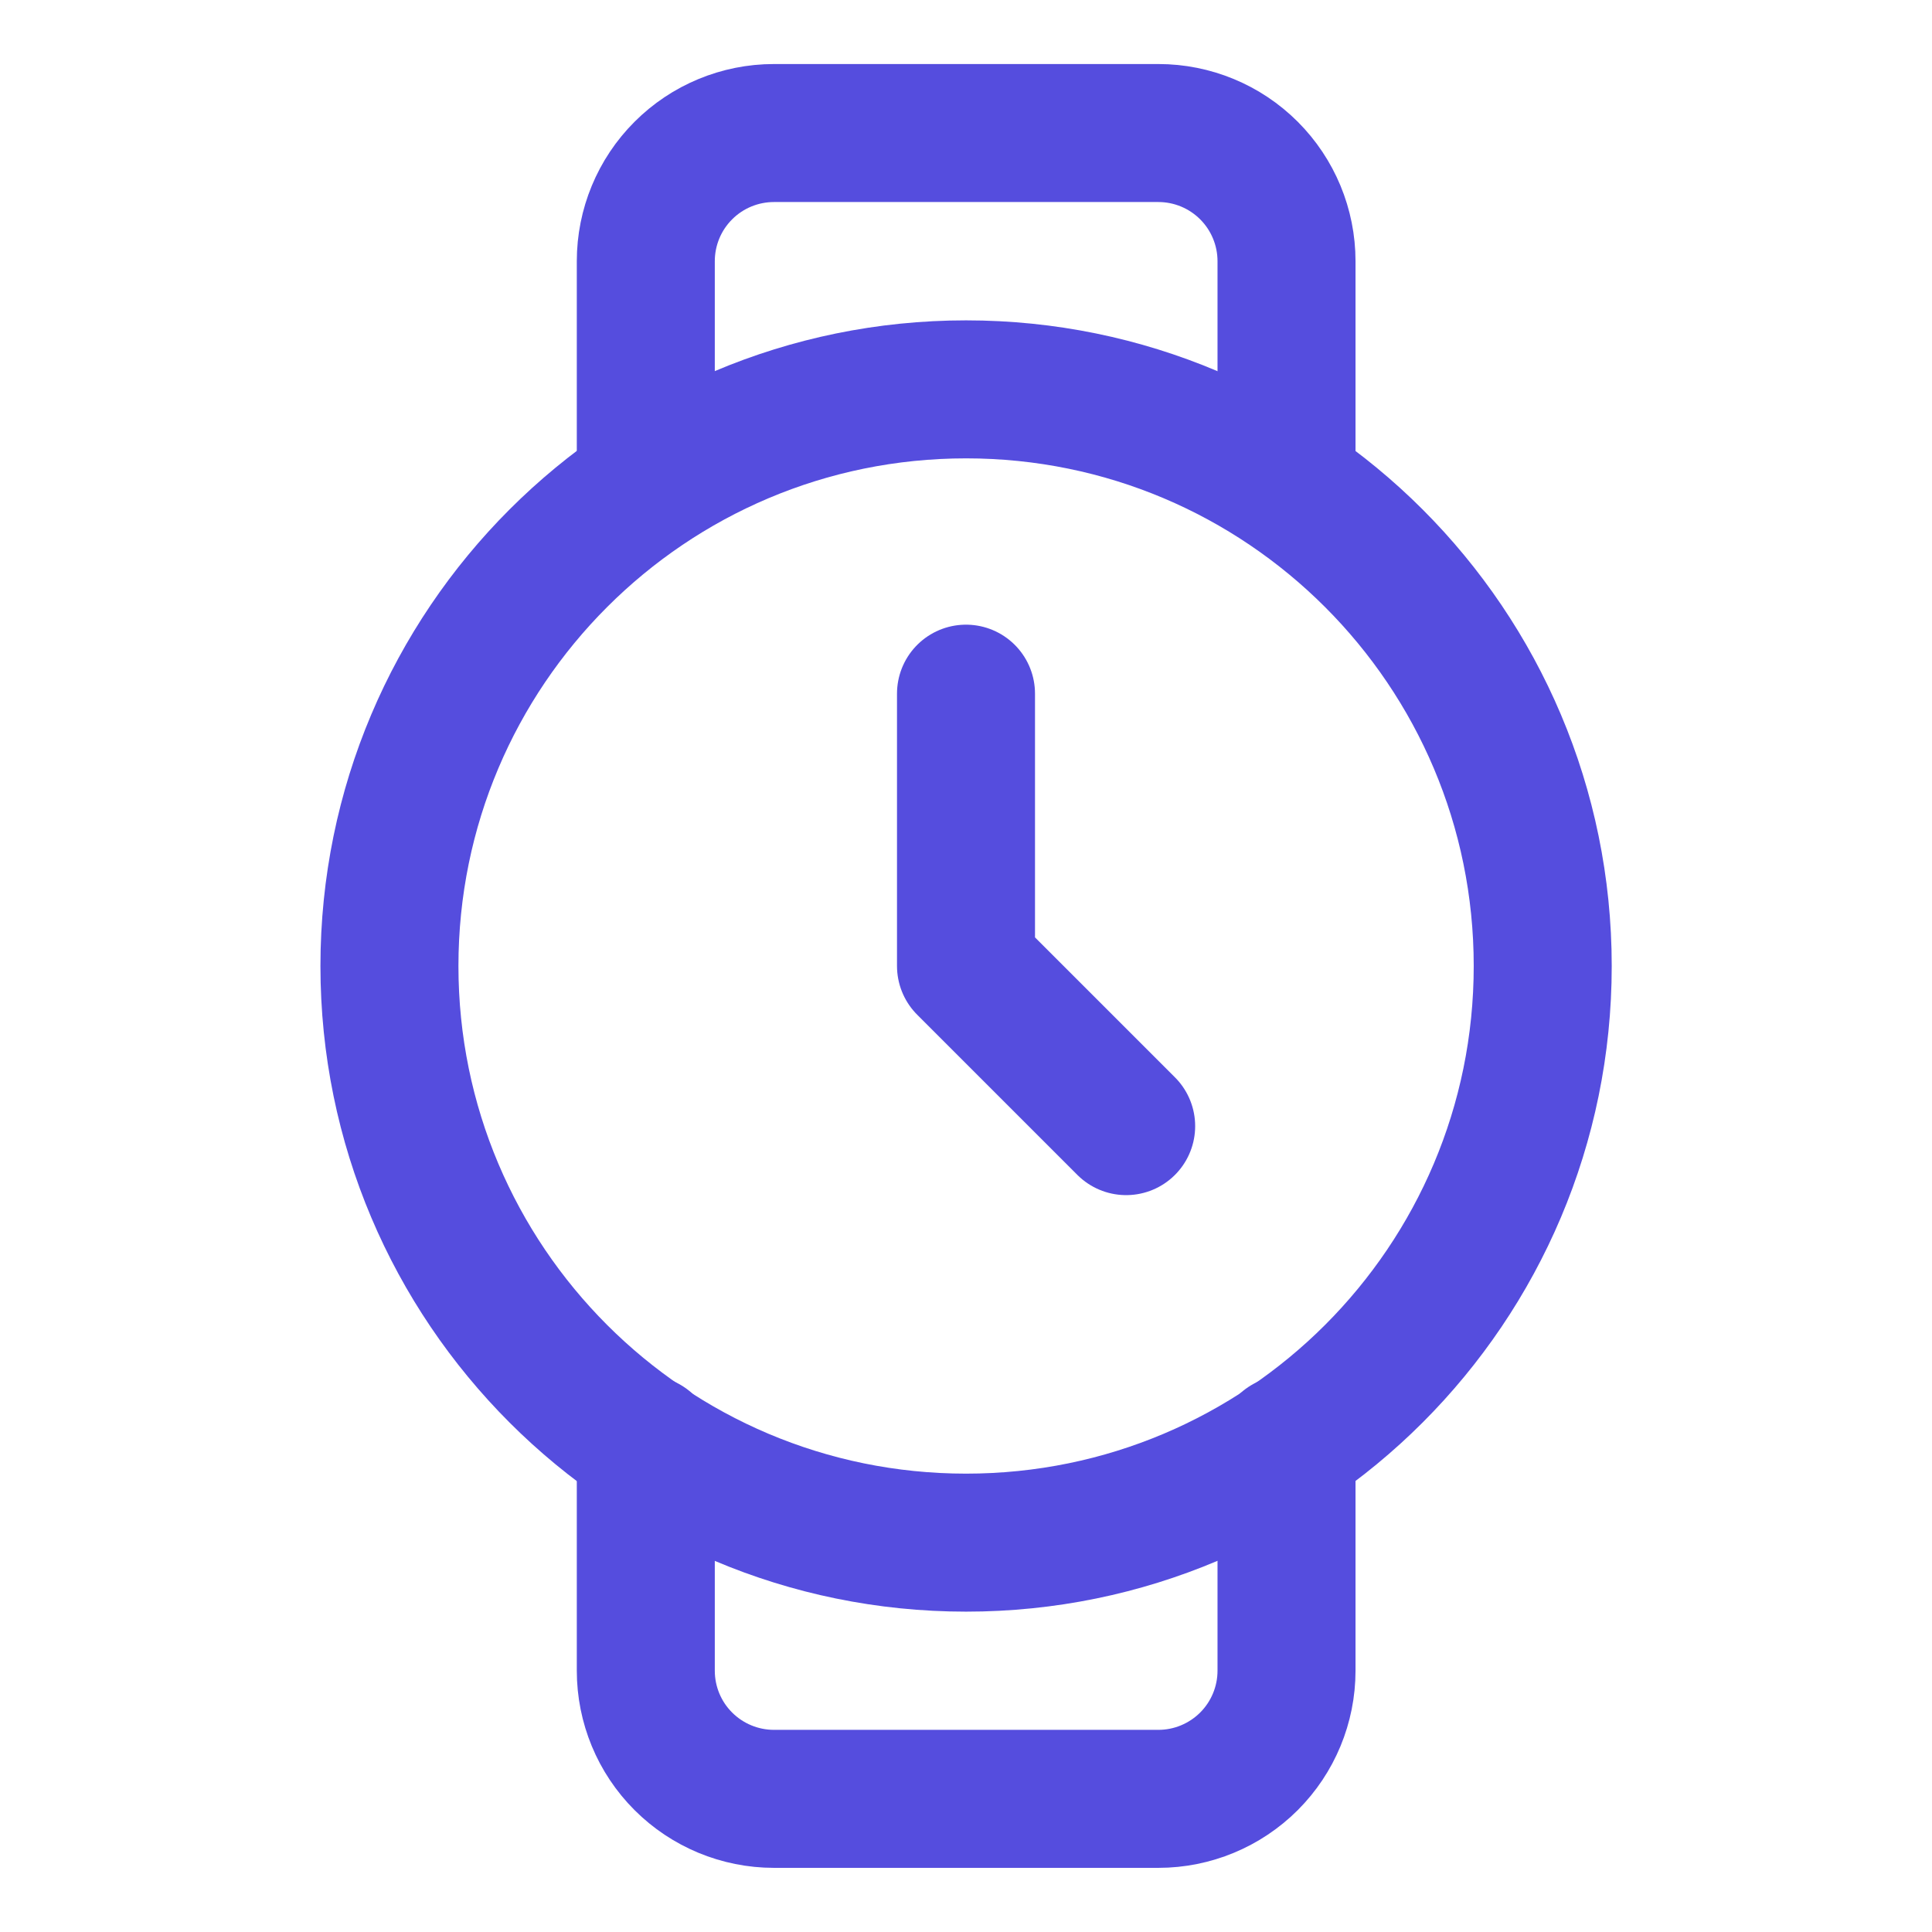<svg width="49" height="49" viewBox="0 0 49 49" fill="none" xmlns="http://www.w3.org/2000/svg">
<path d="M24.5 17.593V24.499L28.562 28.561" stroke="#554DDE" stroke-width="3.5" stroke-linecap="round" stroke-linejoin="round"/>
<path d="M24.502 39.125C32.579 39.125 39.127 32.577 39.127 24.5C39.127 16.423 32.579 9.875 24.502 9.875C16.425 9.875 9.877 16.423 9.877 24.5C9.877 32.577 16.425 39.125 24.502 39.125Z" stroke="#554DDE" stroke-width="3.5" stroke-linecap="round" stroke-linejoin="round"/>
<path d="M32.629 12.312V6.624C32.629 5.762 32.286 4.935 31.677 4.326C31.067 3.716 30.241 3.374 29.379 3.374H19.629C18.767 3.374 17.94 3.716 17.331 4.326C16.721 4.935 16.379 5.762 16.379 6.624V12.312" stroke="#554DDE" stroke-width="3.5" stroke-linecap="round" stroke-linejoin="round"/>
<path d="M32.629 36.635V42.373C32.629 43.235 32.286 44.062 31.677 44.671C31.067 45.28 30.241 45.623 29.379 45.623H19.629C18.767 45.623 17.94 45.28 17.331 44.671C16.721 44.062 16.379 43.235 16.379 42.373V36.635" stroke="#554DDE" stroke-width="3.5" stroke-linecap="round" stroke-linejoin="round"/>
</svg>
